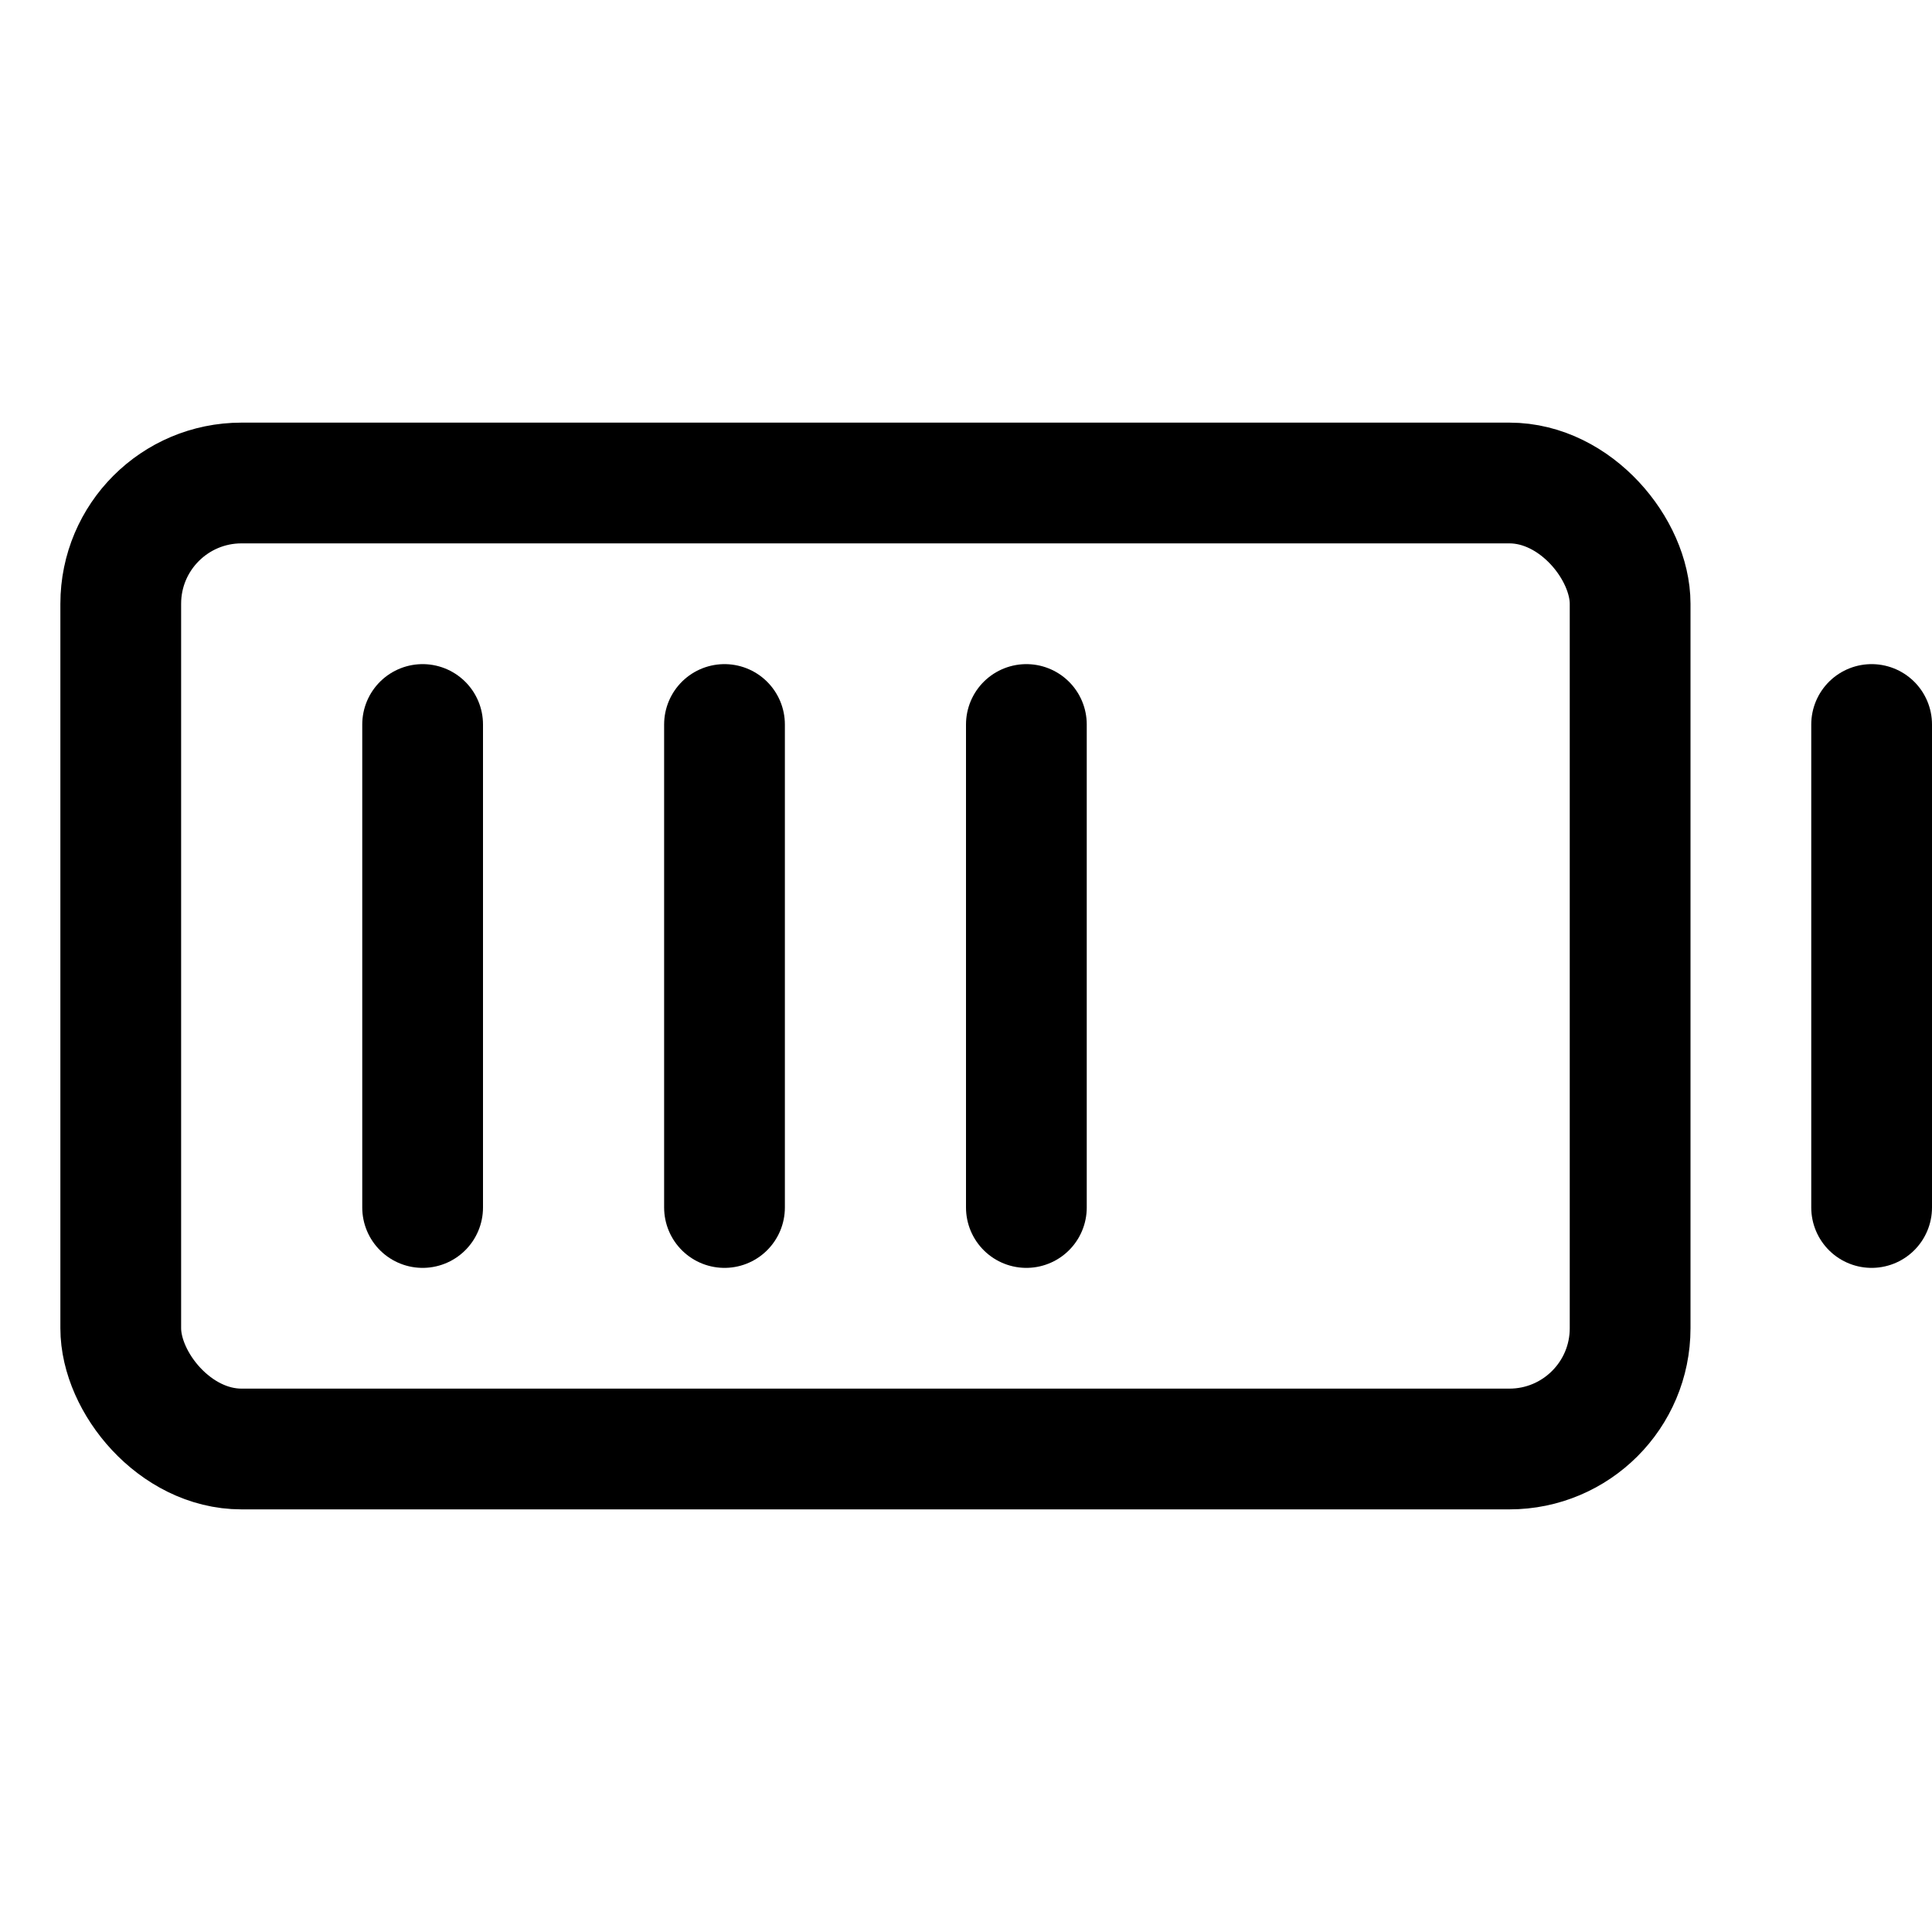 <svg xmlns="http://www.w3.org/2000/svg" viewBox="0 0 256 256"><rect width="256" height="256" fill="none"/><rect x="16" y="64" width="200" height="128" rx="16" fill="none" stroke="#000" stroke-linecap="round" stroke-linejoin="round" stroke-width="16"/><line x1="136" y1="96" x2="136" y2="160" fill="none" stroke="#000" stroke-linecap="round" stroke-linejoin="round" stroke-width="16"/><line x1="96" y1="96" x2="96" y2="160" fill="none" stroke="#000" stroke-linecap="round" stroke-linejoin="round" stroke-width="16"/><line x1="56" y1="96" x2="56" y2="160" fill="none" stroke="#000" stroke-linecap="round" stroke-linejoin="round" stroke-width="16"/><line x1="248" y1="96" x2="248" y2="160" fill="none" stroke="#000" stroke-linecap="round" stroke-linejoin="round" stroke-width="16"/></svg>
